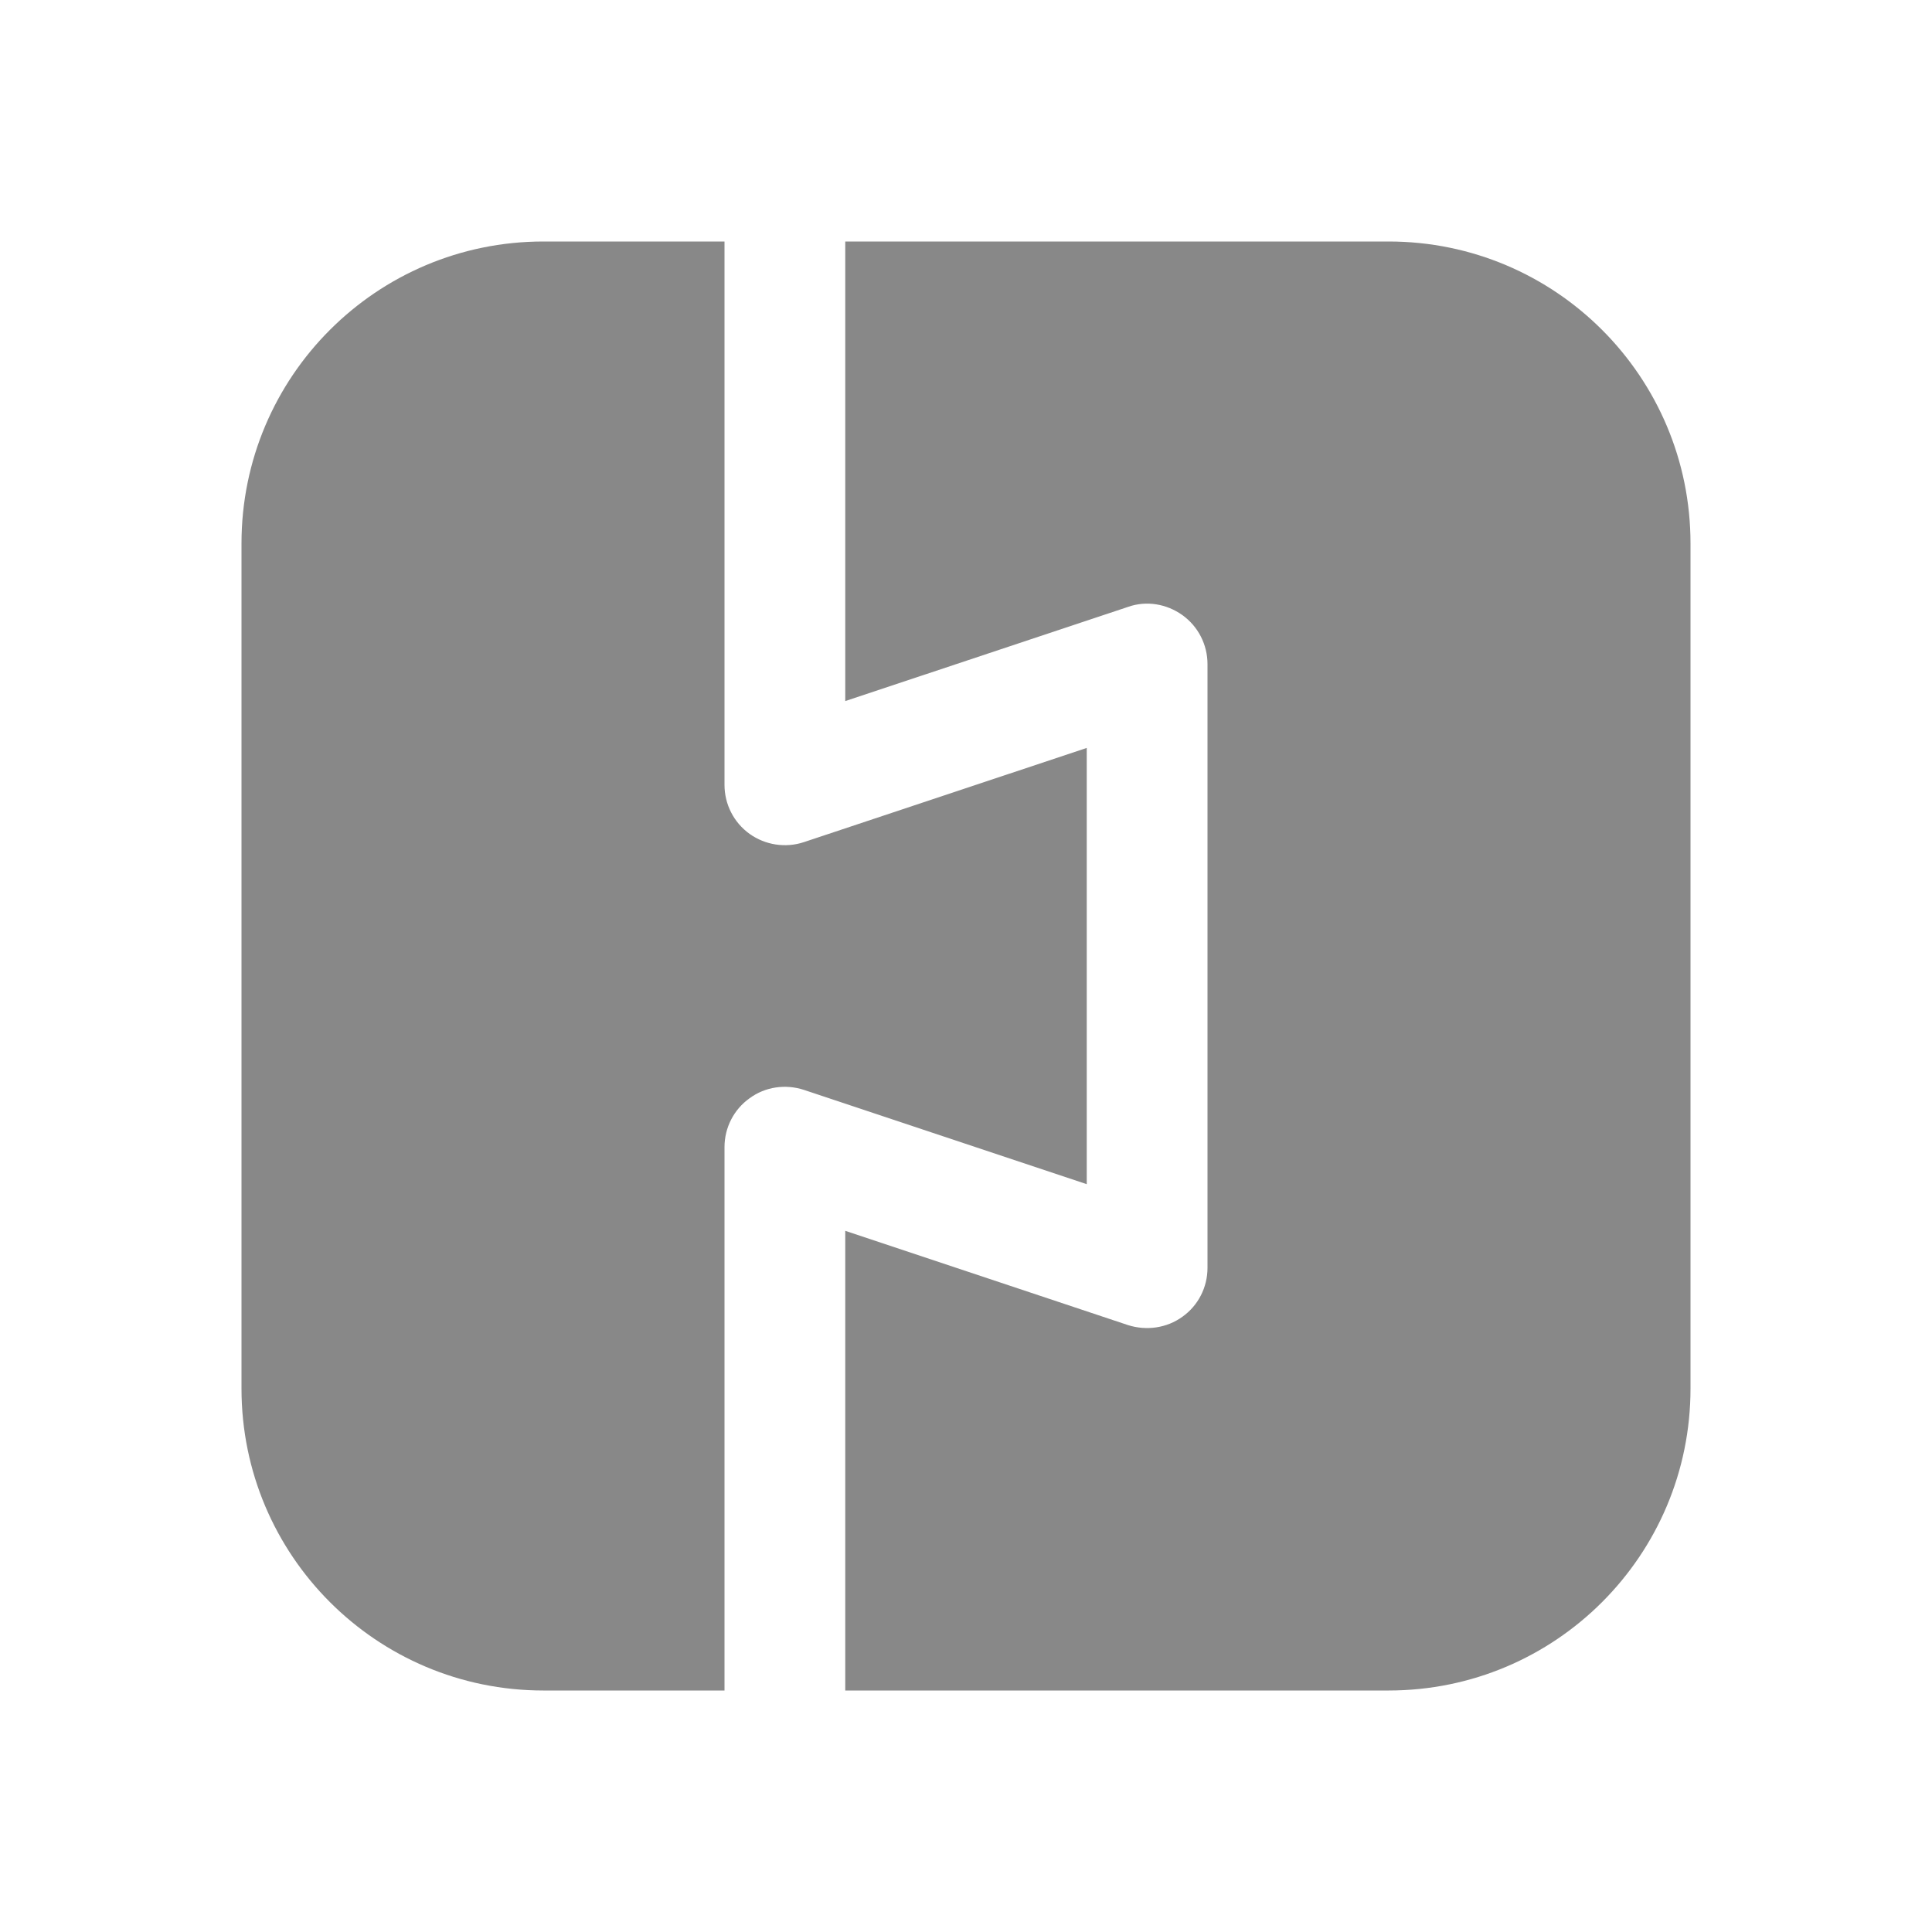 <svg width="16" height="16" viewBox="0 0 16 16" fill="none" xmlns="http://www.w3.org/2000/svg">
<path d="M6 9.5C6 9.339 6.077 9.188 6.208 9.095C6.337 9 6.505 8.976 6.658 9.026L9 9.807V6.194L6.658 6.974C6.505 7.025 6.337 6.998 6.208 6.906C6.077 6.812 6 6.661 6 6.5V2H4.5C3.119 2 2 3.119 2 4.5V11.5C2 12.881 3.119 14 4.5 14H6V9.5ZM11.5 2H7V5.806L9.342 5.026C9.494 4.972 9.662 5.001 9.792 5.094C9.923 5.188 10 5.339 10 5.5V10.5C10 10.661 9.923 10.812 9.792 10.905C9.662 10.999 9.494 11.022 9.342 10.974L7 10.193V14H11.5C12.881 14 14 12.881 14 11.5V4.5C14 3.119 12.881 2 11.5 2Z" fill="#888"/>
</svg>
